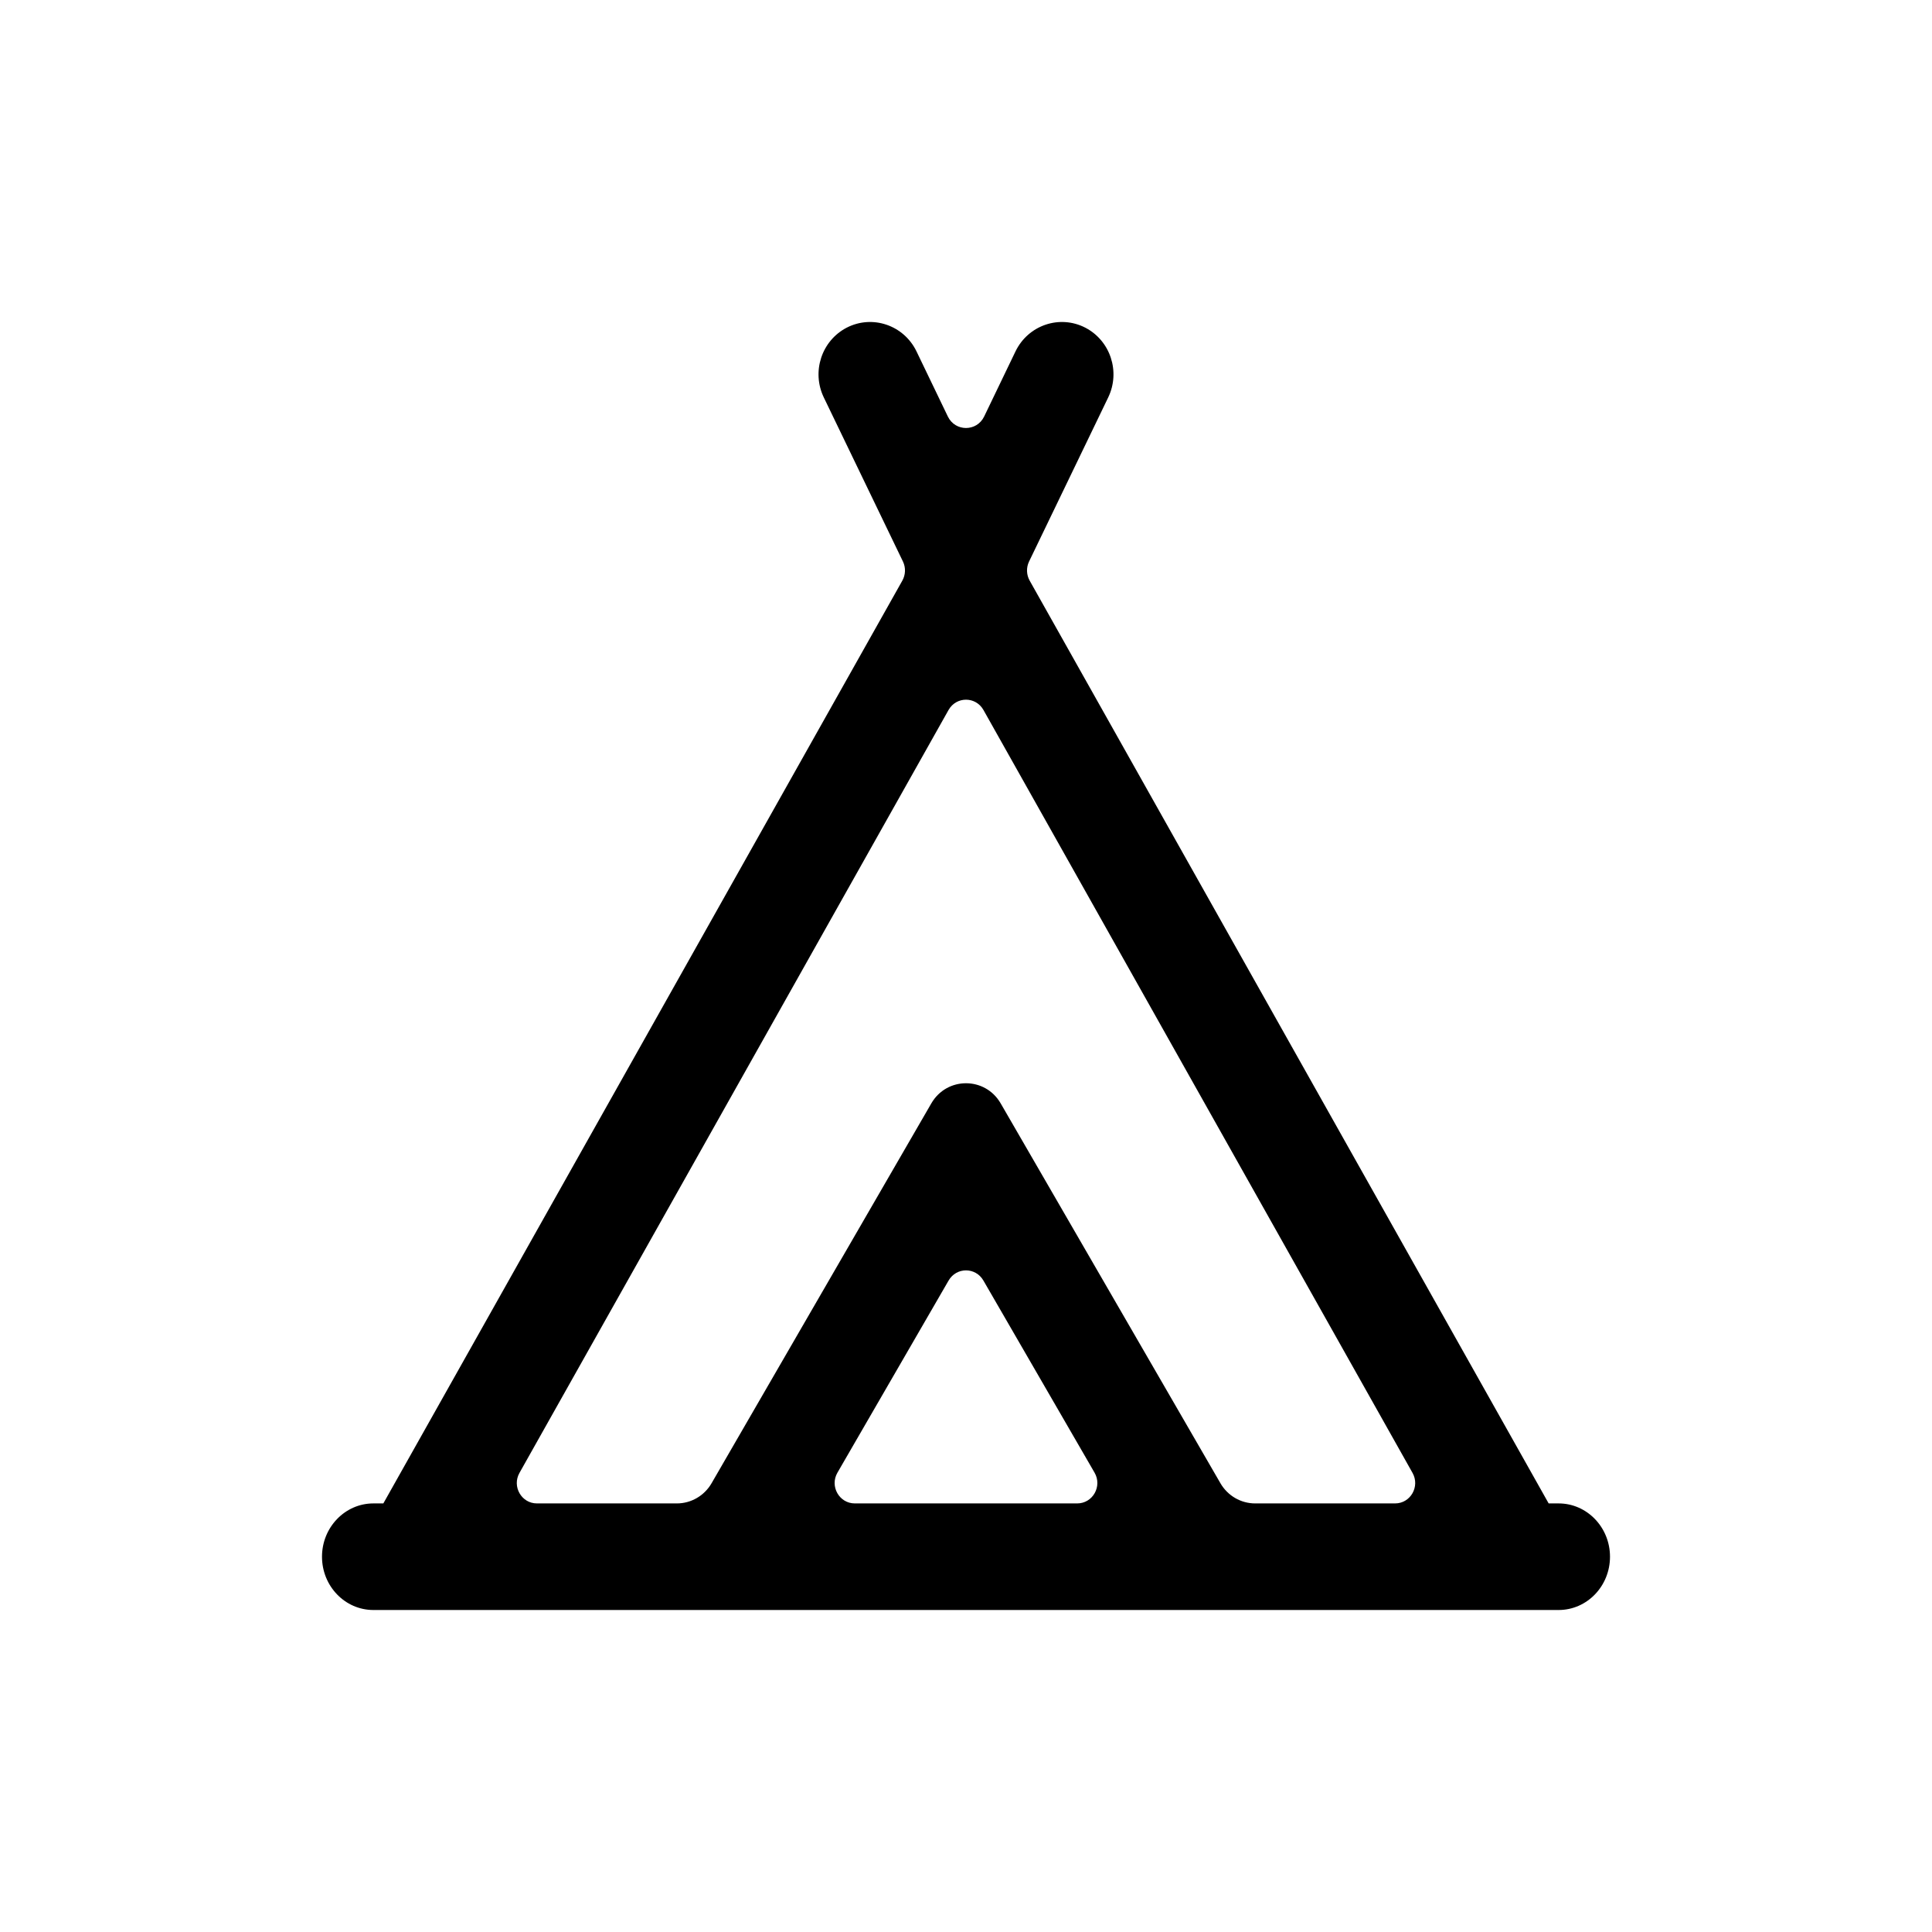 <svg width="24" height="24" viewBox="0 0 24 24" fill="none" xmlns="http://www.w3.org/2000/svg">
<path fill-rule="evenodd" clip-rule="evenodd" d="M11.209 7.213C11.25 7.14 11.253 7.051 11.217 6.976L10.233 4.936C10.08 4.617 10.206 4.233 10.517 4.071C10.836 3.906 11.227 4.038 11.385 4.365L11.775 5.175C11.867 5.364 12.133 5.364 12.225 5.175L12.615 4.365C12.773 4.038 13.164 3.906 13.483 4.071C13.794 4.233 13.92 4.617 13.767 4.936L12.783 6.976C12.747 7.051 12.75 7.14 12.791 7.213L19.238 18.676H19.362C19.714 18.676 20 18.973 20 19.338C20 19.704 19.714 20 19.362 20H4.638C4.286 20 4 19.704 4 19.338C4 18.973 4.286 18.676 4.638 18.676H4.762L11.209 7.213ZM11.783 8.82C11.879 8.649 12.121 8.649 12.217 8.82L17.547 18.297C17.642 18.466 17.522 18.676 17.33 18.676H15.592C15.415 18.676 15.251 18.581 15.161 18.426L12.431 13.707C12.238 13.373 11.762 13.373 11.569 13.707L8.839 18.426C8.749 18.581 8.585 18.676 8.408 18.676H6.67C6.478 18.676 6.358 18.466 6.453 18.297L11.783 8.82ZM10.403 18.294C10.305 18.463 10.425 18.676 10.619 18.676H13.381C13.575 18.676 13.695 18.463 13.597 18.294L12.216 15.907C12.119 15.739 11.881 15.739 11.784 15.907L10.403 18.294Z" fill="black"/>
</svg>

